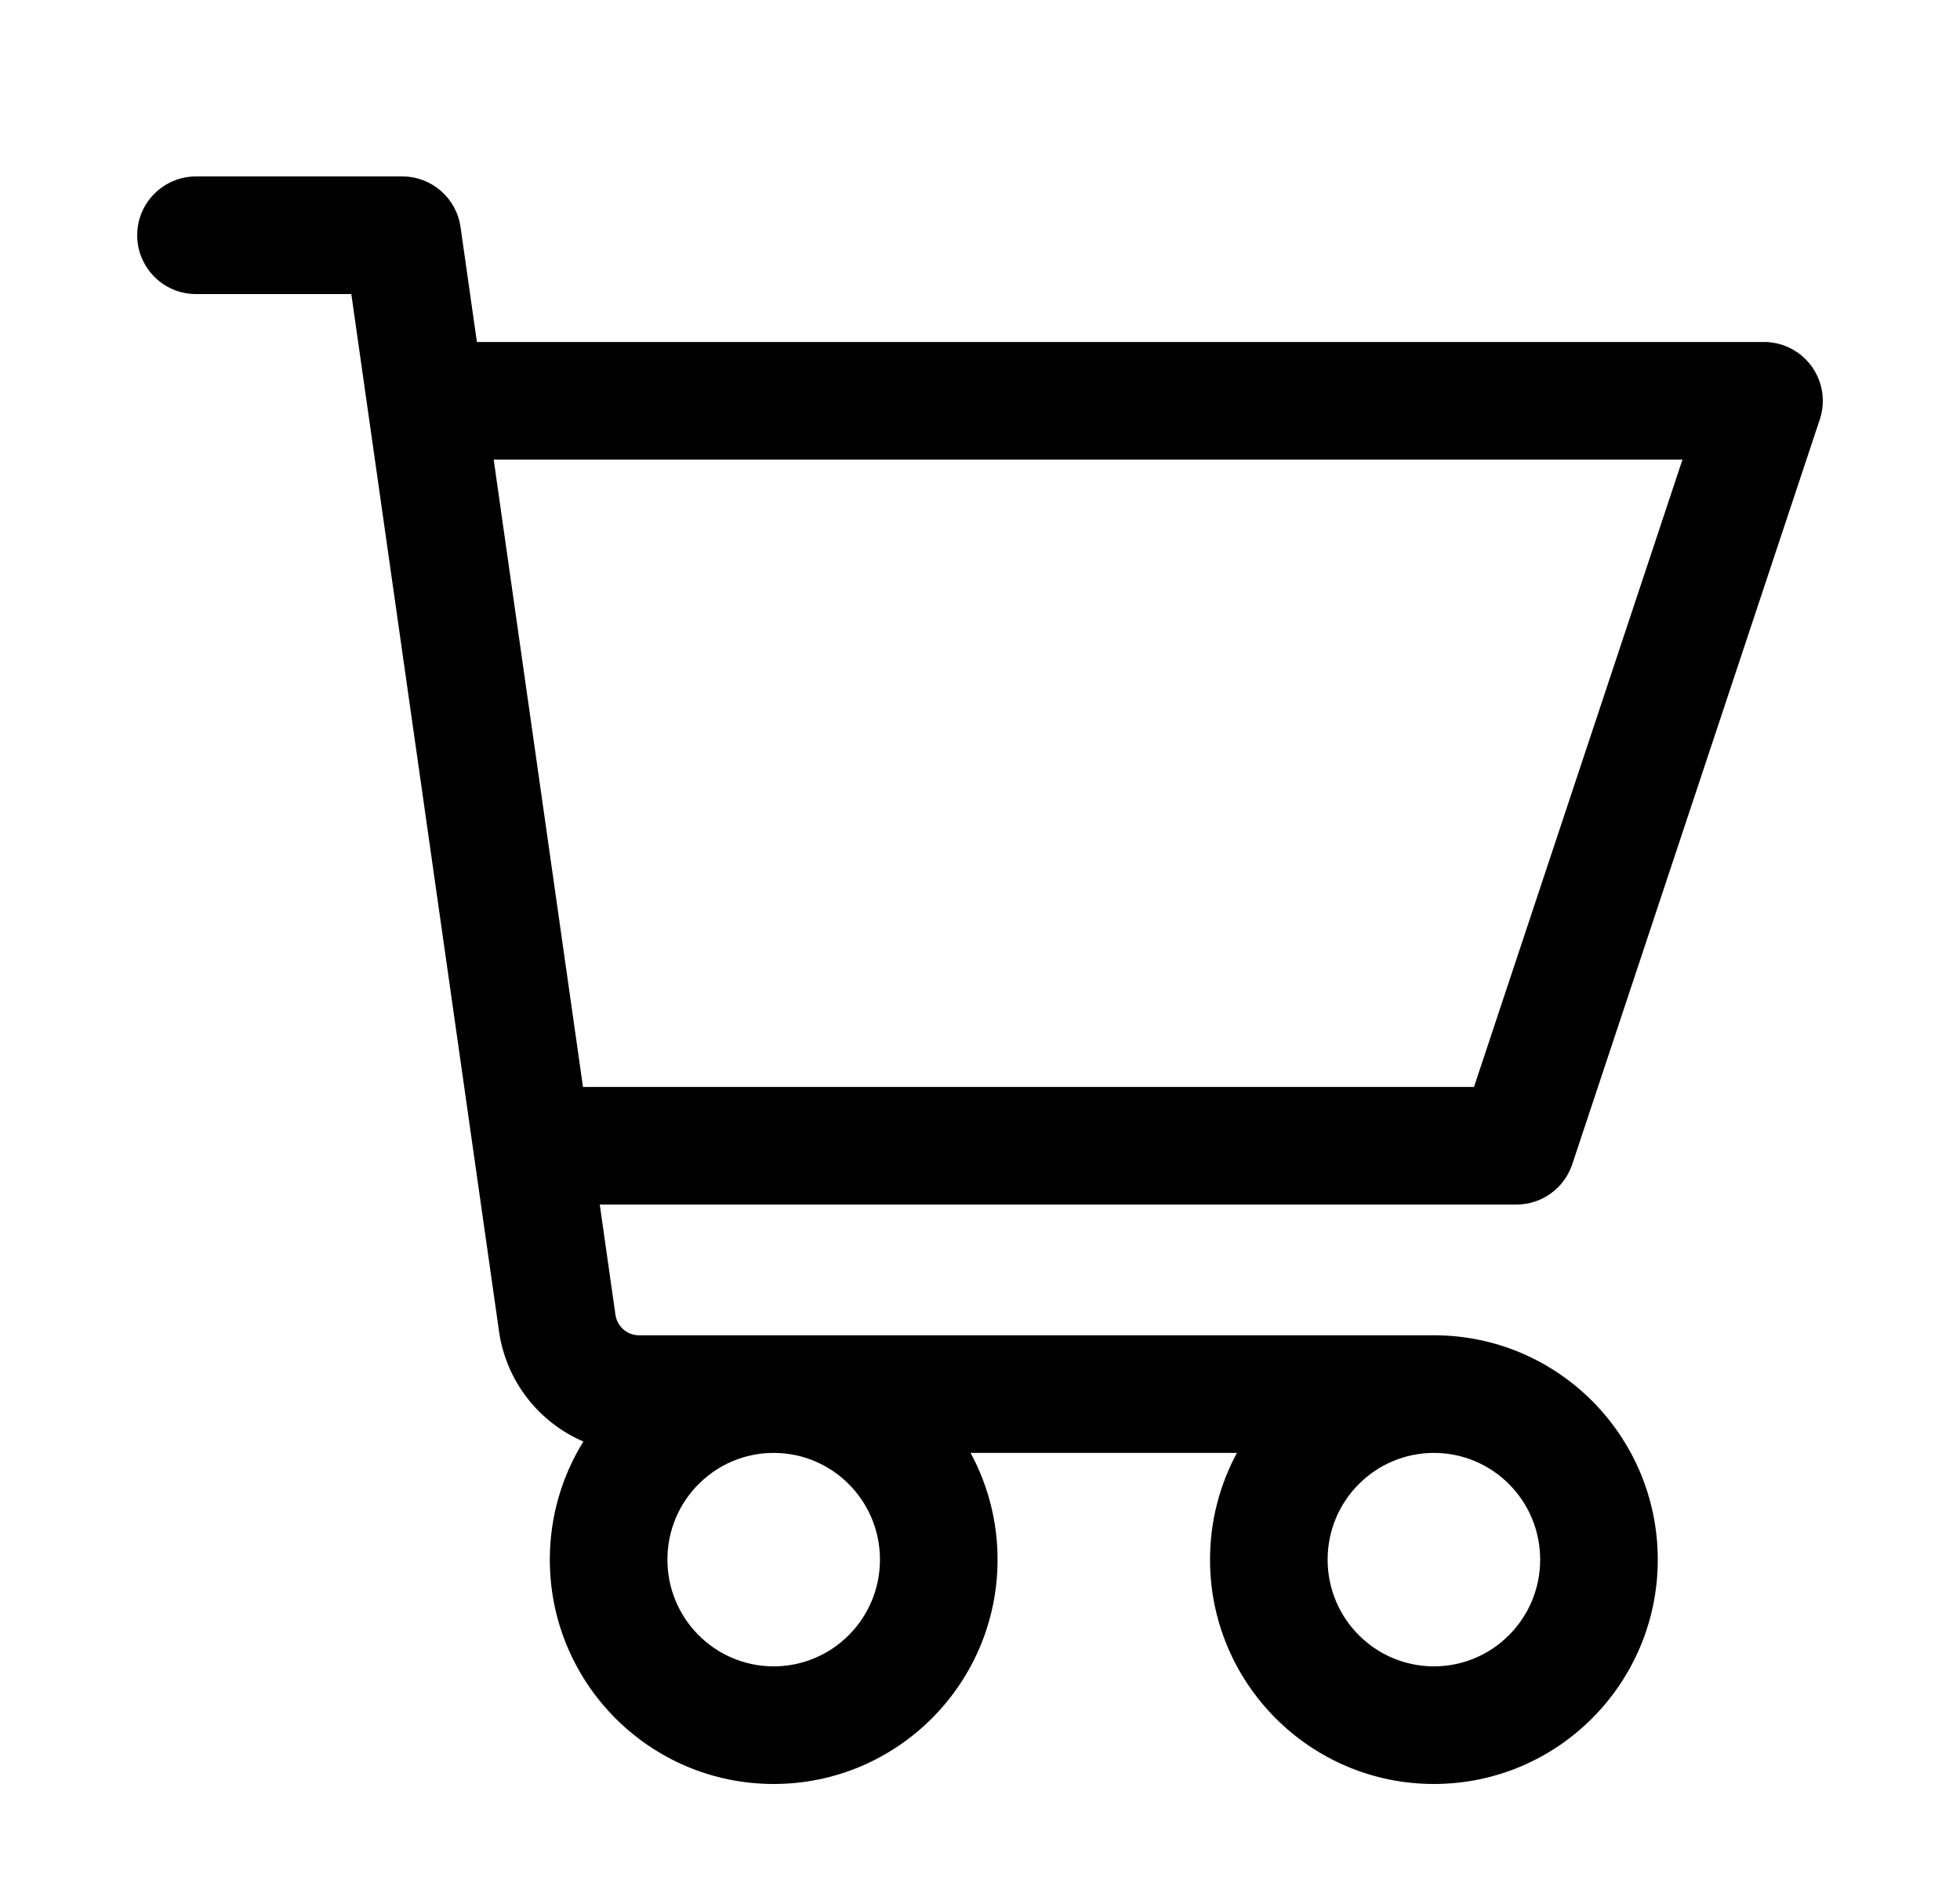 <svg id="basket" viewBox="0 0 25 24" xmlns="http://www.w3.org/2000/svg">
<path fill-rule="evenodd" clip-rule="evenodd" d="M1.75 3C1.75 2.586 2.086 2.25 2.5 2.25H5.132C5.505 2.25 5.821 2.525 5.874 2.894L6.083 4.361H22.5C22.741 4.361 22.967 4.477 23.108 4.672C23.249 4.868 23.288 5.119 23.212 5.348L20.054 14.848C19.952 15.154 19.665 15.361 19.342 15.361H7.65L7.85 16.766C7.872 16.918 8.001 17.028 8.15 17.028H18.29C19.868 17.028 21.145 18.311 21.145 19.889C21.145 21.467 19.868 22.75 18.29 22.75C16.711 22.75 15.434 21.467 15.434 19.889C15.434 19.396 15.559 18.933 15.777 18.528H12.38C12.599 18.933 12.724 19.396 12.724 19.889C12.724 21.467 11.447 22.75 9.868 22.75C8.29 22.75 7.013 21.467 7.013 19.889C7.013 19.337 7.17 18.82 7.441 18.383C6.876 18.14 6.456 17.617 6.365 16.977L4.481 3.75H2.5C2.086 3.75 1.75 3.414 1.75 3ZM9.868 18.528C9.122 18.528 8.513 19.135 8.513 19.889C8.513 20.643 9.122 21.25 9.868 21.25C10.615 21.25 11.224 20.643 11.224 19.889C11.224 19.135 10.615 18.528 9.868 18.528ZM18.29 18.528C17.543 18.528 16.934 19.135 16.934 19.889C16.934 20.643 17.543 21.25 18.29 21.25C19.036 21.25 19.645 20.643 19.645 19.889C19.645 19.135 19.036 18.528 18.29 18.528ZM7.436 13.861H18.801L21.46 5.861H6.297L7.436 13.861Z"/>
</svg>
